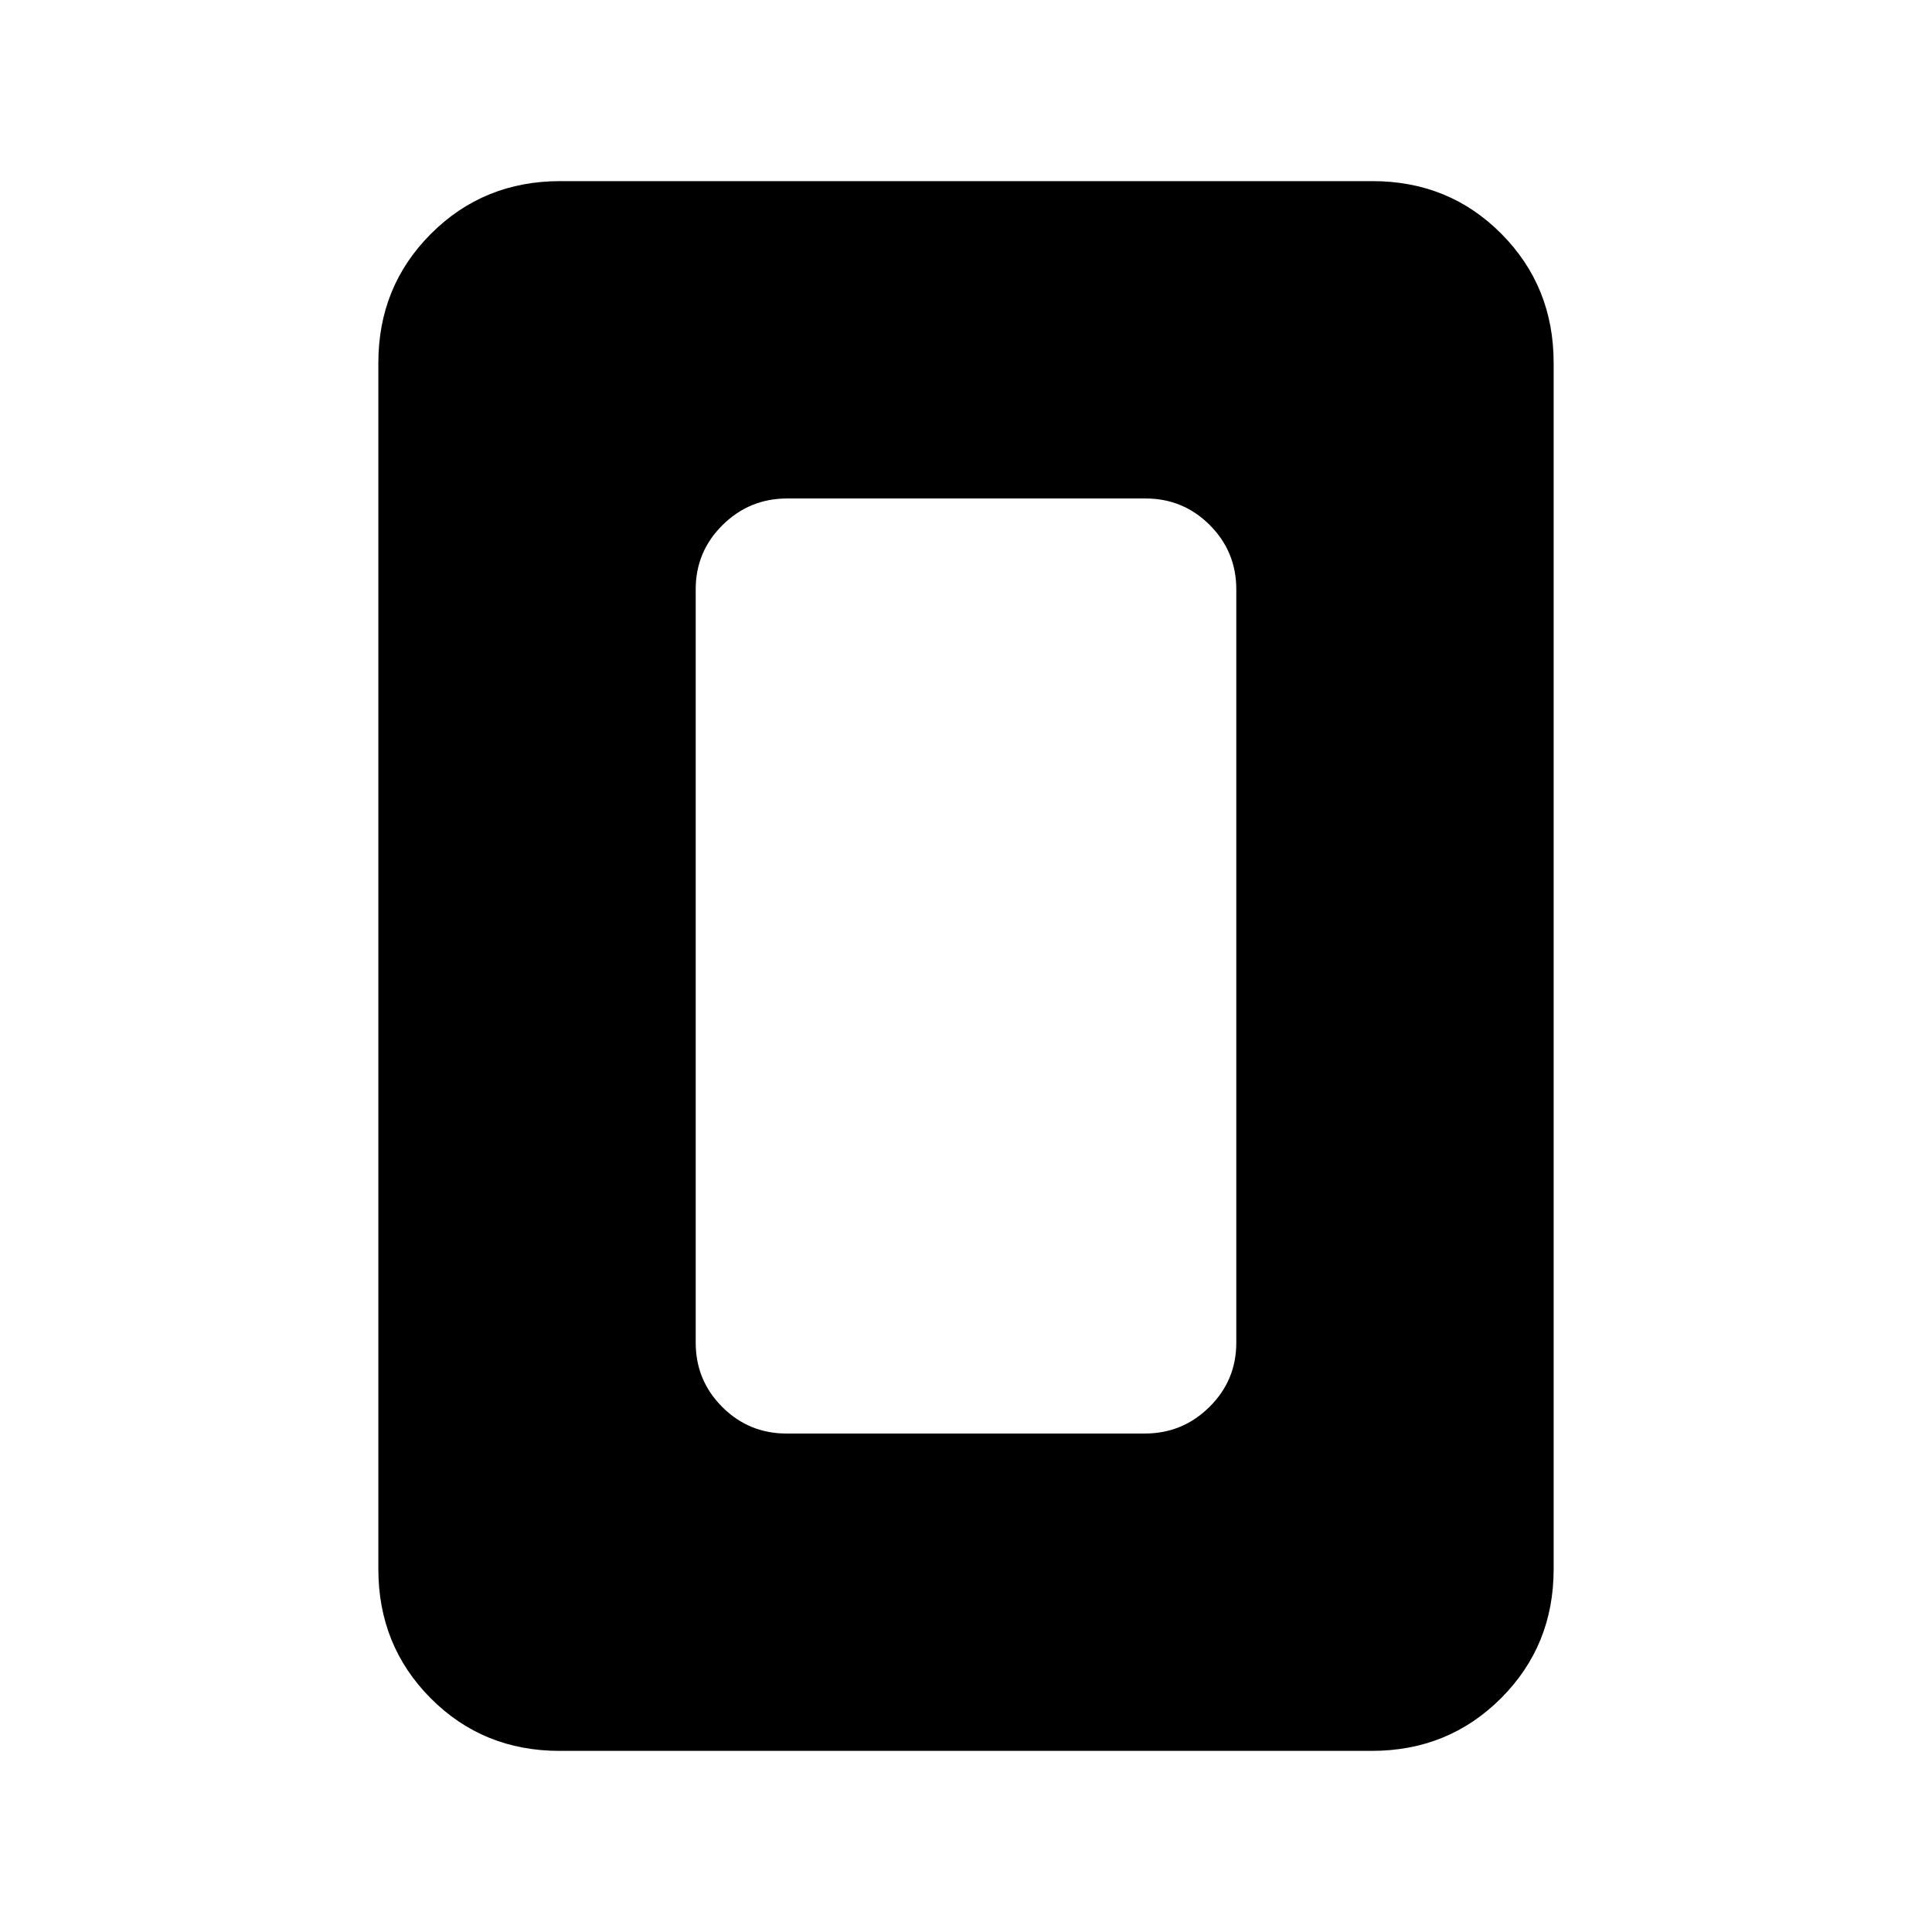 <svg xmlns="http://www.w3.org/2000/svg" height="20" viewBox="0 -960 960 960" width="20"><path d="M390.81-247.69h178.06q18.74 0 32.09-13.2 13.35-13.2 13.35-31.96v-374.3q0-18.76-13.19-31.96-13.18-13.2-31.93-13.2H391.13q-18.74 0-32.09 13.2-13.35 13.2-13.35 31.96v374.3q0 18.76 13.19 31.96 13.18 13.2 31.93 13.2ZM772-180.31q0 38.01-26.16 64.16T681.65-90H278.03Q240-90 214-116.15t-26-64.16v-599.38q0-38.01 26.16-64.16T278.35-870h403.62Q720-870 746-843.85t26 64.16v599.38Z"/></svg>